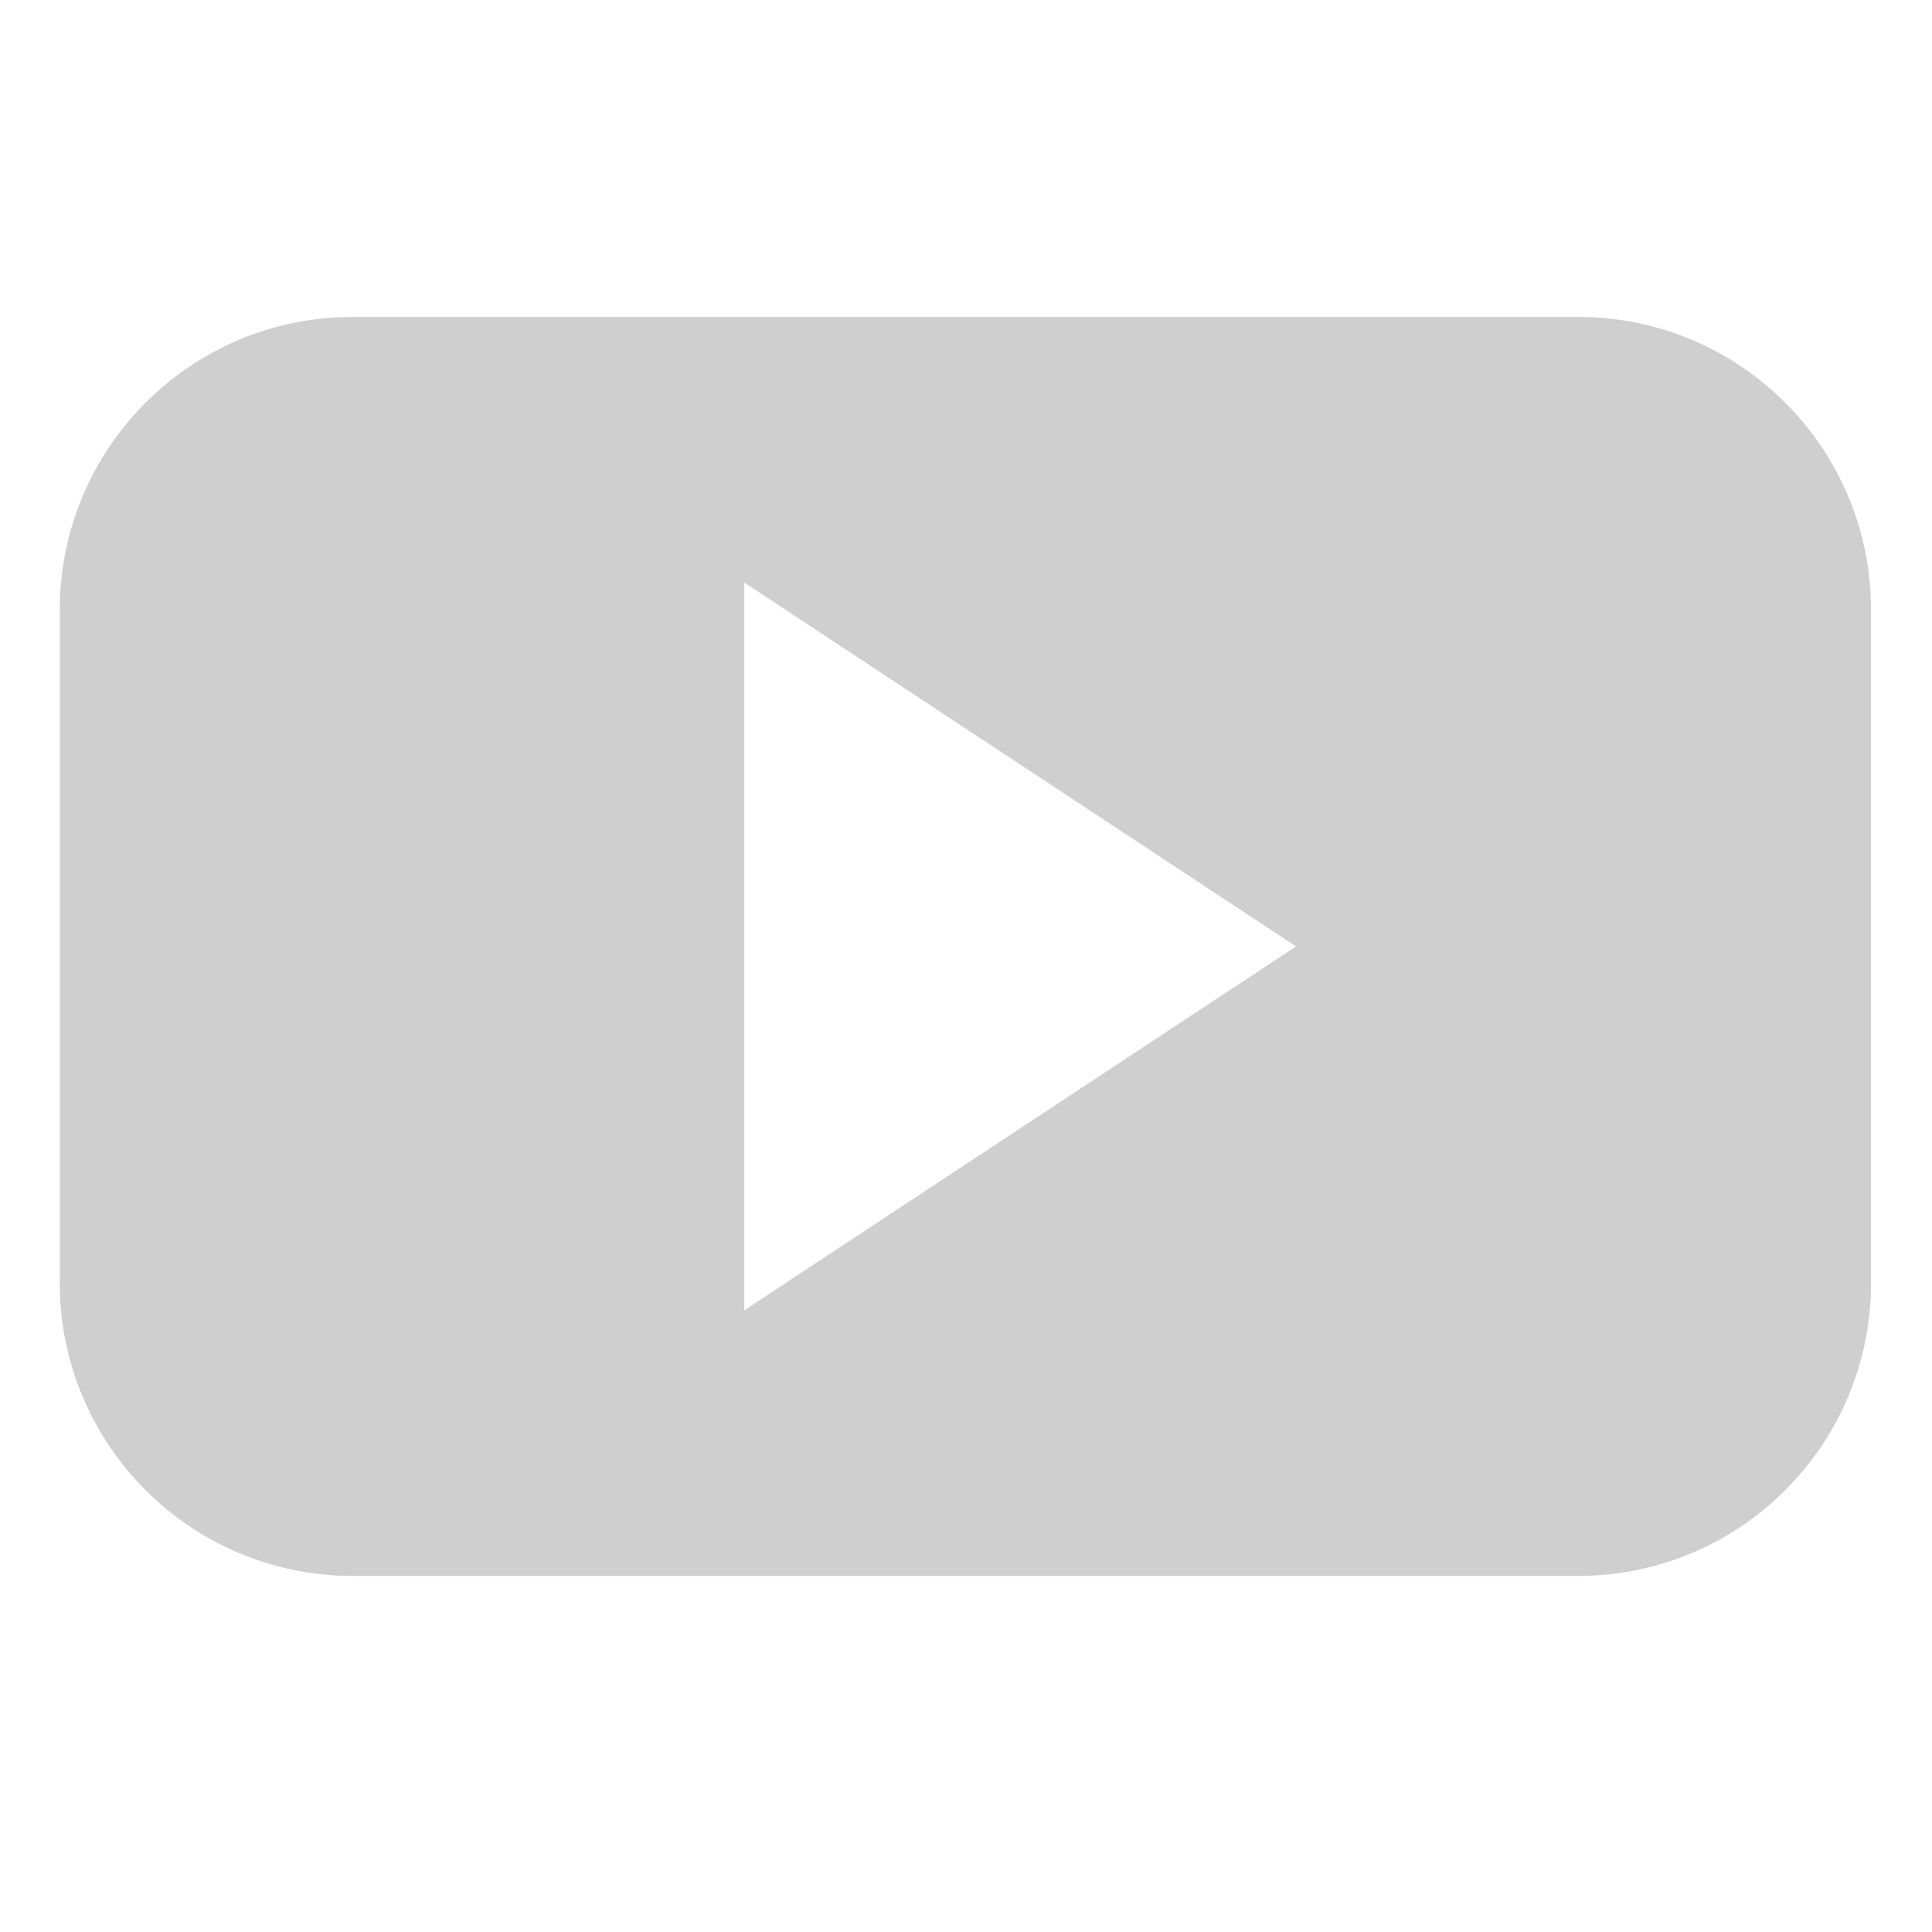 <?xml version="1.0"?>
<svg xmlns="http://www.w3.org/2000/svg" height="512px" viewBox="-21 -118 681.335 681" width="512px"><path d="m.082 96.887v237.422c0 57.047 46.242 103.289 103.289 103.289h432.168c57.047 0 103.297-46.242 103.297-103.289v-237.422c0-57.047-46.25-103.289-103.297-103.289h-432.168c-57.047 0-103.289 46.242-103.289 103.289zm241.391 247.035v-256.652l194.578 128.328zm0 0" fill="#cfcfcf"/></svg>
